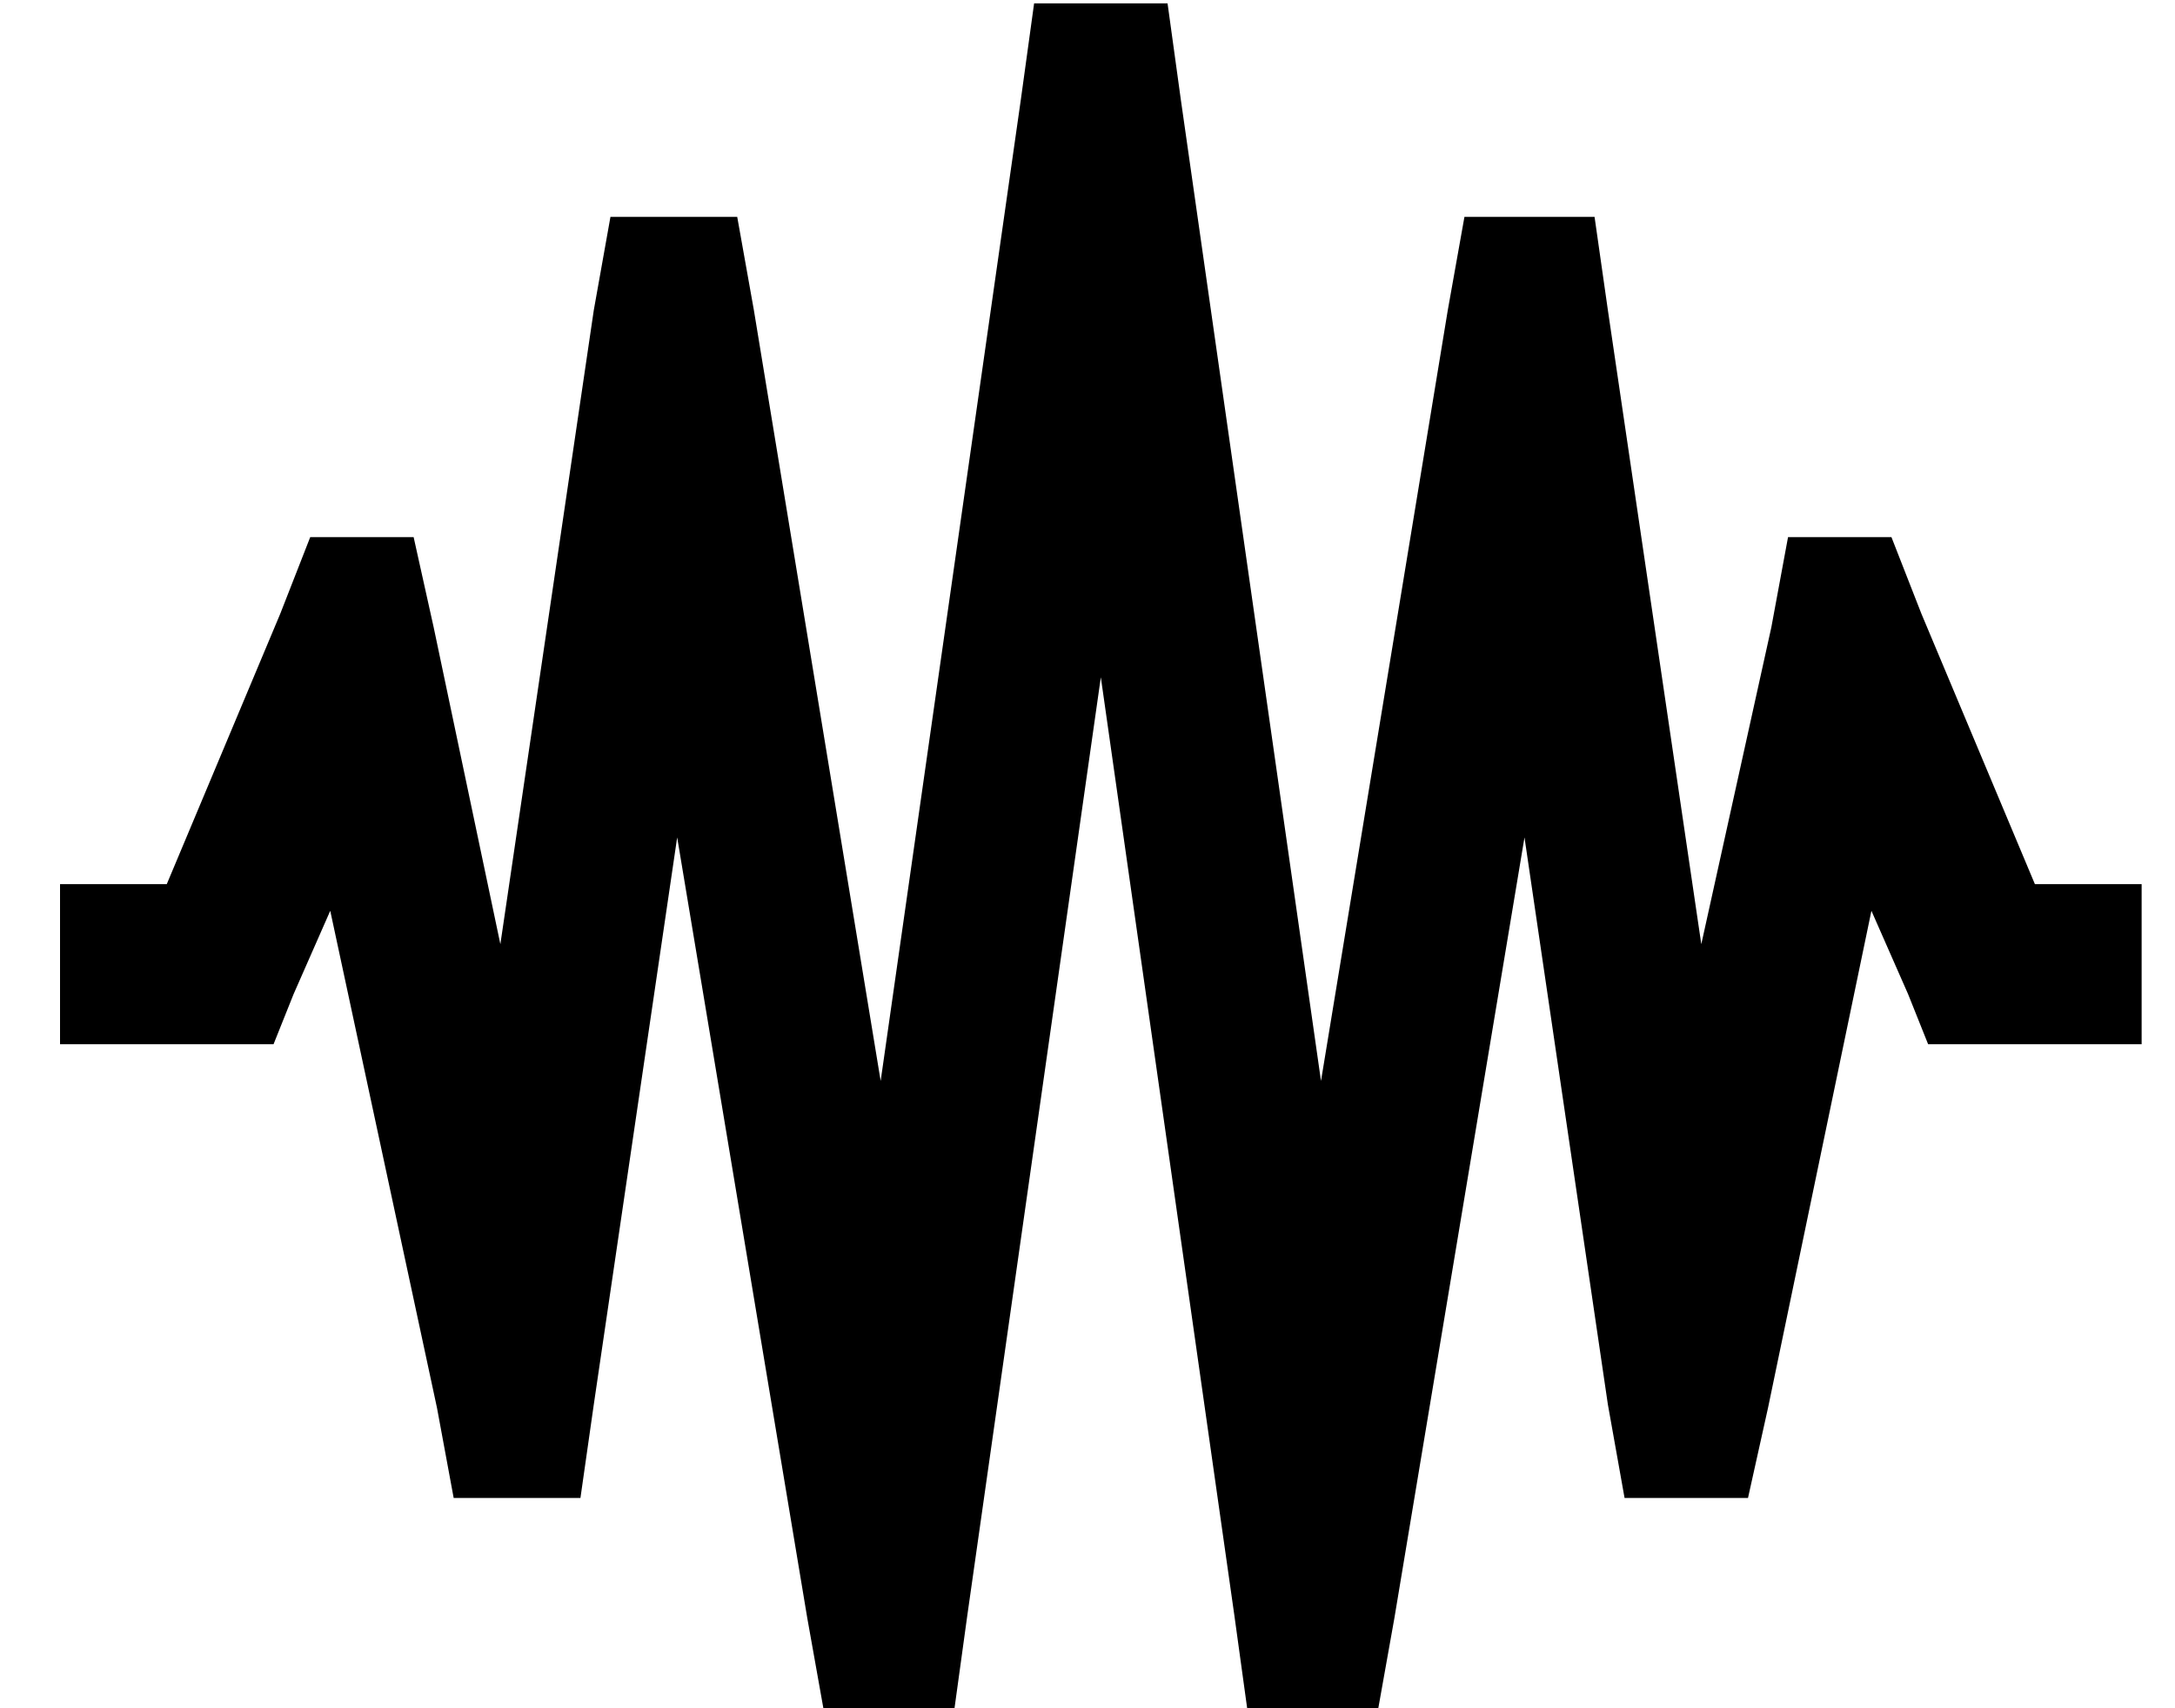 <?xml version="1.0" standalone="no"?>
<!DOCTYPE svg PUBLIC "-//W3C//DTD SVG 1.1//EN" "http://www.w3.org/Graphics/SVG/1.1/DTD/svg11.dtd" >
<svg xmlns="http://www.w3.org/2000/svg" xmlns:xlink="http://www.w3.org/1999/xlink" version="1.1" viewBox="-10 -40 652 512">
   <path fill="currentColor"
d="M429 25h39h-39h39l4 28v0l28 190v0l21 -95v0l5 -27v0h31v0l9 23v0l34 81v0h8h24v48v0h-24h-40l-6 -15v0l-11 -25v0l-31 149v0l-6 27v0h-37v0l-5 -28v0l-25 -170v0l-39 234v0l-5 28v0h-39v0l-4 -29v0l-40 -281v0l-40 281v0l-4 29v0h-39v0l-5 -28v0l-39 -234v0l-25 170v0
l-4 28v0h-38v0l-5 -27v0l-32 -149v0l-11 25v0l-6 15v0h-16h-48v-48v0h24h8l34 -81v0l9 -23v0h31v0l6 27v0l20 95v0l28 -190v0l5 -28v0h38v0l5 28v0l38 231v0l42 -294v0l4 -29v0h40v0l4 29v0l42 294v0l38 -231v0l5 -28v0z" />
</svg>
